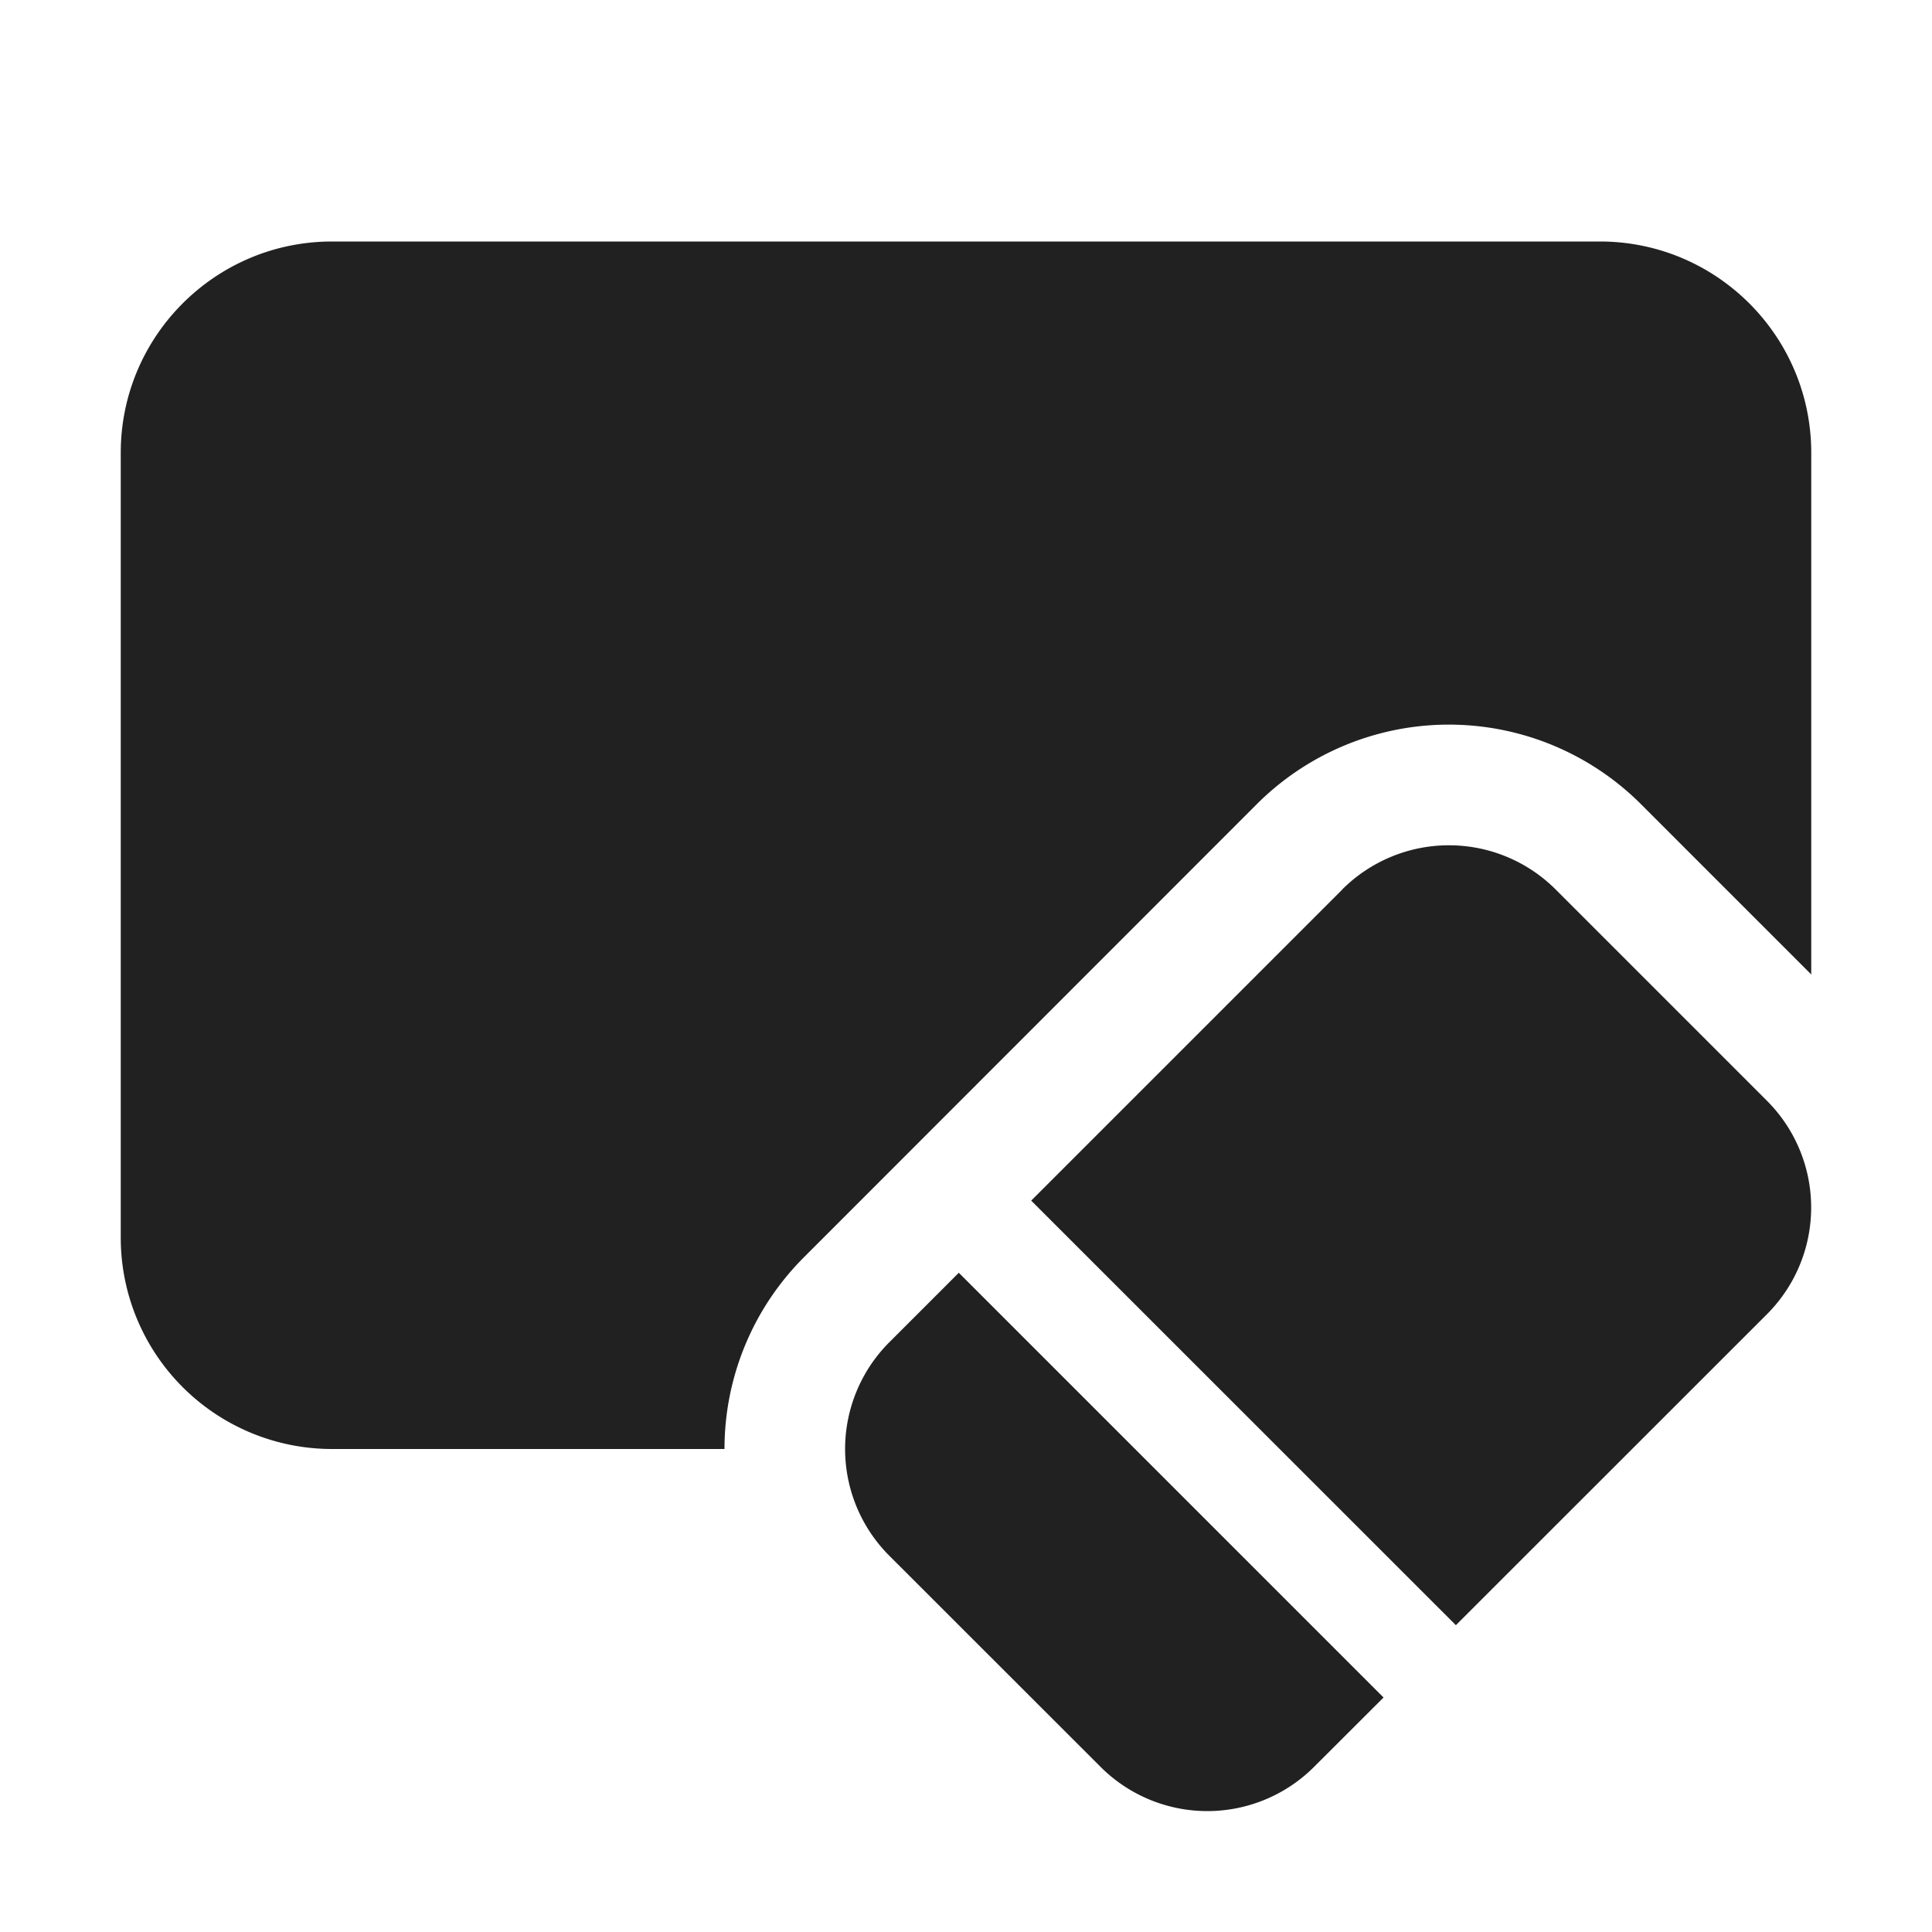 <svg viewBox="0 0 16 16" fill="none" xmlns="http://www.w3.org/2000/svg" height="1em" width="1em">
  <path d="M1 3.75C1 2.784 1.784 2 2.75 2h10.5c.966 0 1.75.784 1.75 1.75v4.32l-1.41-1.41a2.25 2.25 0 0 0-3.182 0L6.66 10.41A2.243 2.243 0 0 0 6 12H2.75A1.75 1.75 0 0 1 1 10.25v-6.5Zm10.116 3.616a1.25 1.25 0 0 1 1.767 0l1.75 1.75a1.25 1.25 0 0 1 0 1.768l-2.576 2.575L8.54 9.943l2.577-2.577ZM7.94 10.541l-.575.575a1.25 1.25 0 0 0 0 1.768l1.75 1.749a1.25 1.25 0 0 0 1.767 0l.576-.575L7.94 10.54Z" fill="#212121"/>
</svg>
